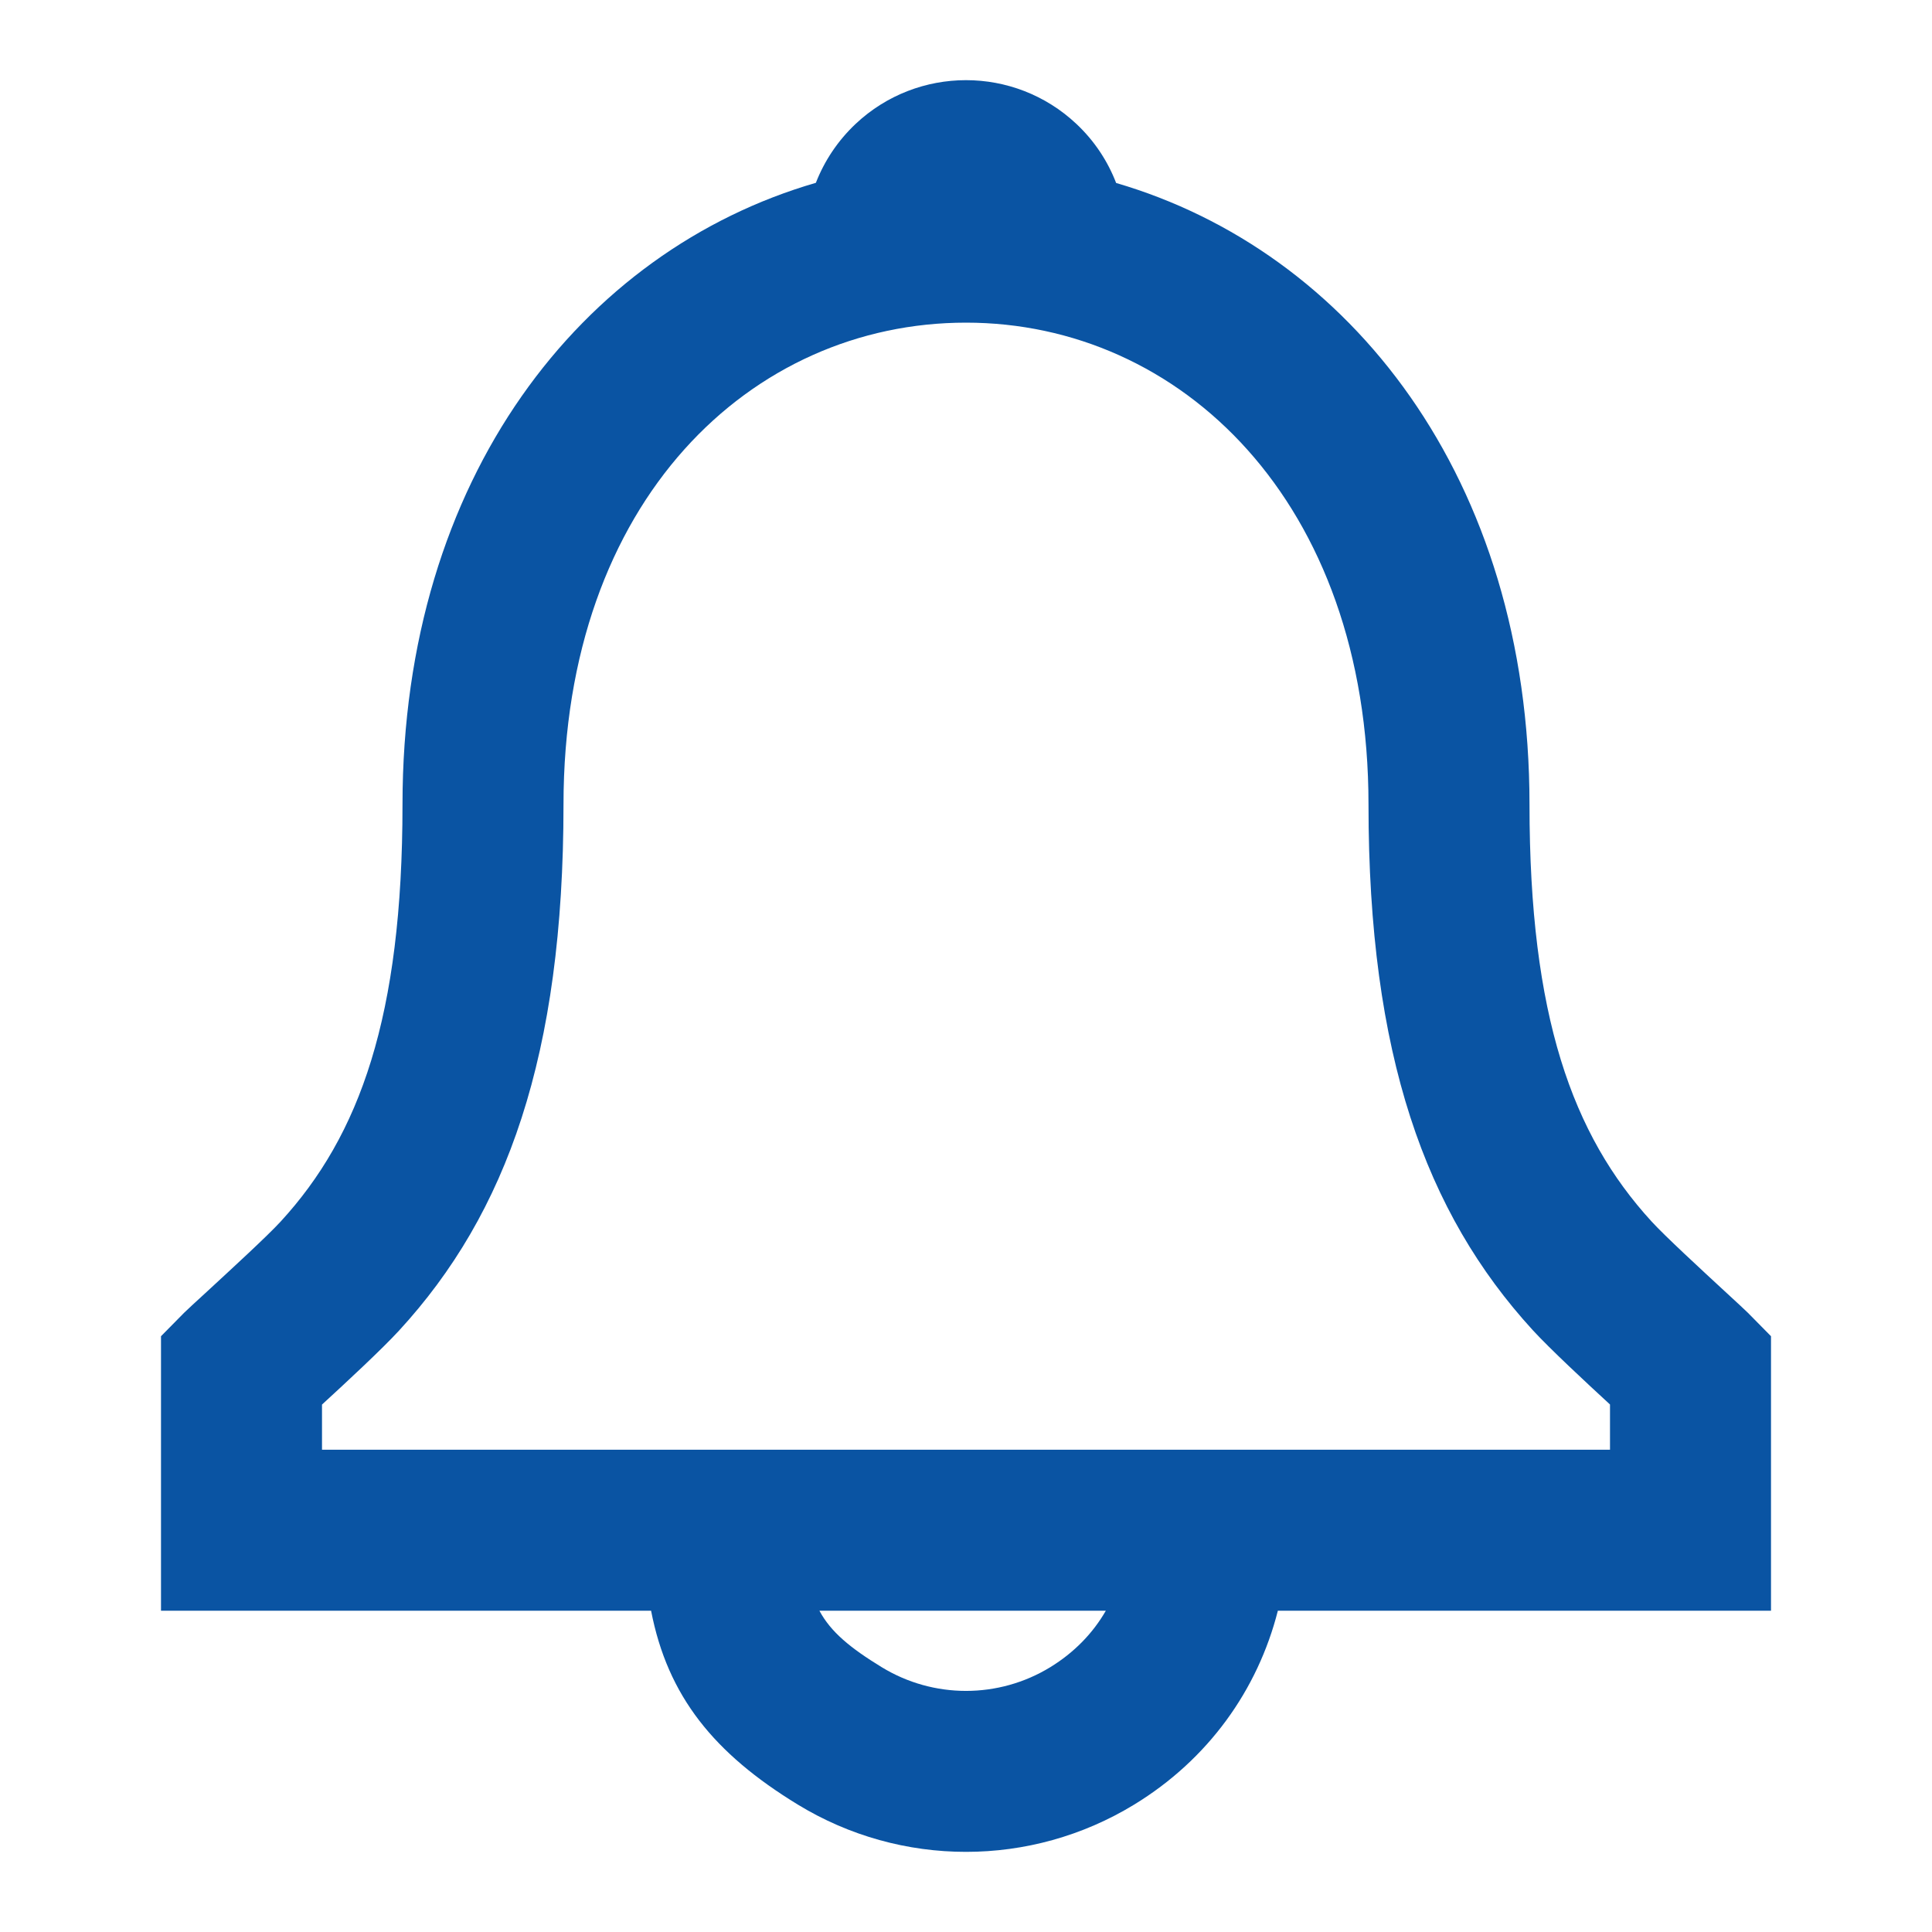 <svg width="24" height="24" viewBox="0 0 24 24" fill="none" xmlns="http://www.w3.org/2000/svg">
    <g id="icons/ bell">
        <path id="icon" fill-rule="evenodd" clip-rule="evenodd"
              d="M19 9.995C19 5.936 16.762 3.119 13.865 2.273C13.761 2.002 13.595 1.749 13.37 1.538C12.6 0.815 11.4 0.815 10.63 1.538C10.406 1.749 10.24 2.001 10.135 2.271C7.235 3.113 5 5.925 5 9.995C5 12.629 4.469 14.105 3.486 15.175C3.322 15.354 2.876 15.763 2.575 16.041L2.575 16.041L2.575 16.041L2.575 16.041C2.432 16.172 2.321 16.274 2.288 16.307L2 16.599V20.009H8.088C8.294 21.072 8.87 21.782 9.912 22.418C11.194 23.2 12.806 23.2 14.088 22.418C15.008 21.857 15.624 20.994 15.874 20.009H22V16.599L21.712 16.307C21.682 16.277 21.576 16.179 21.437 16.051C21.136 15.773 20.682 15.355 20.515 15.172C19.532 14.098 19 12.62 19 9.995ZM13.737 20.009H10.179C10.32 20.272 10.561 20.471 10.954 20.711C11.596 21.103 12.404 21.103 13.046 20.711C13.343 20.529 13.576 20.289 13.737 20.009ZM19.04 16.523C19.251 16.753 19.702 17.173 20 17.447V18.009H4V17.448C4.296 17.177 4.748 16.757 4.958 16.528C6.294 15.075 7 13.113 7 9.995C7 6.215 9.333 4.008 12 4.008C14.66 4.008 17 6.227 17 9.995C17 13.103 17.706 15.065 19.04 16.523Z"
              fill="#0A54A3"/>
    </g>
</svg>
